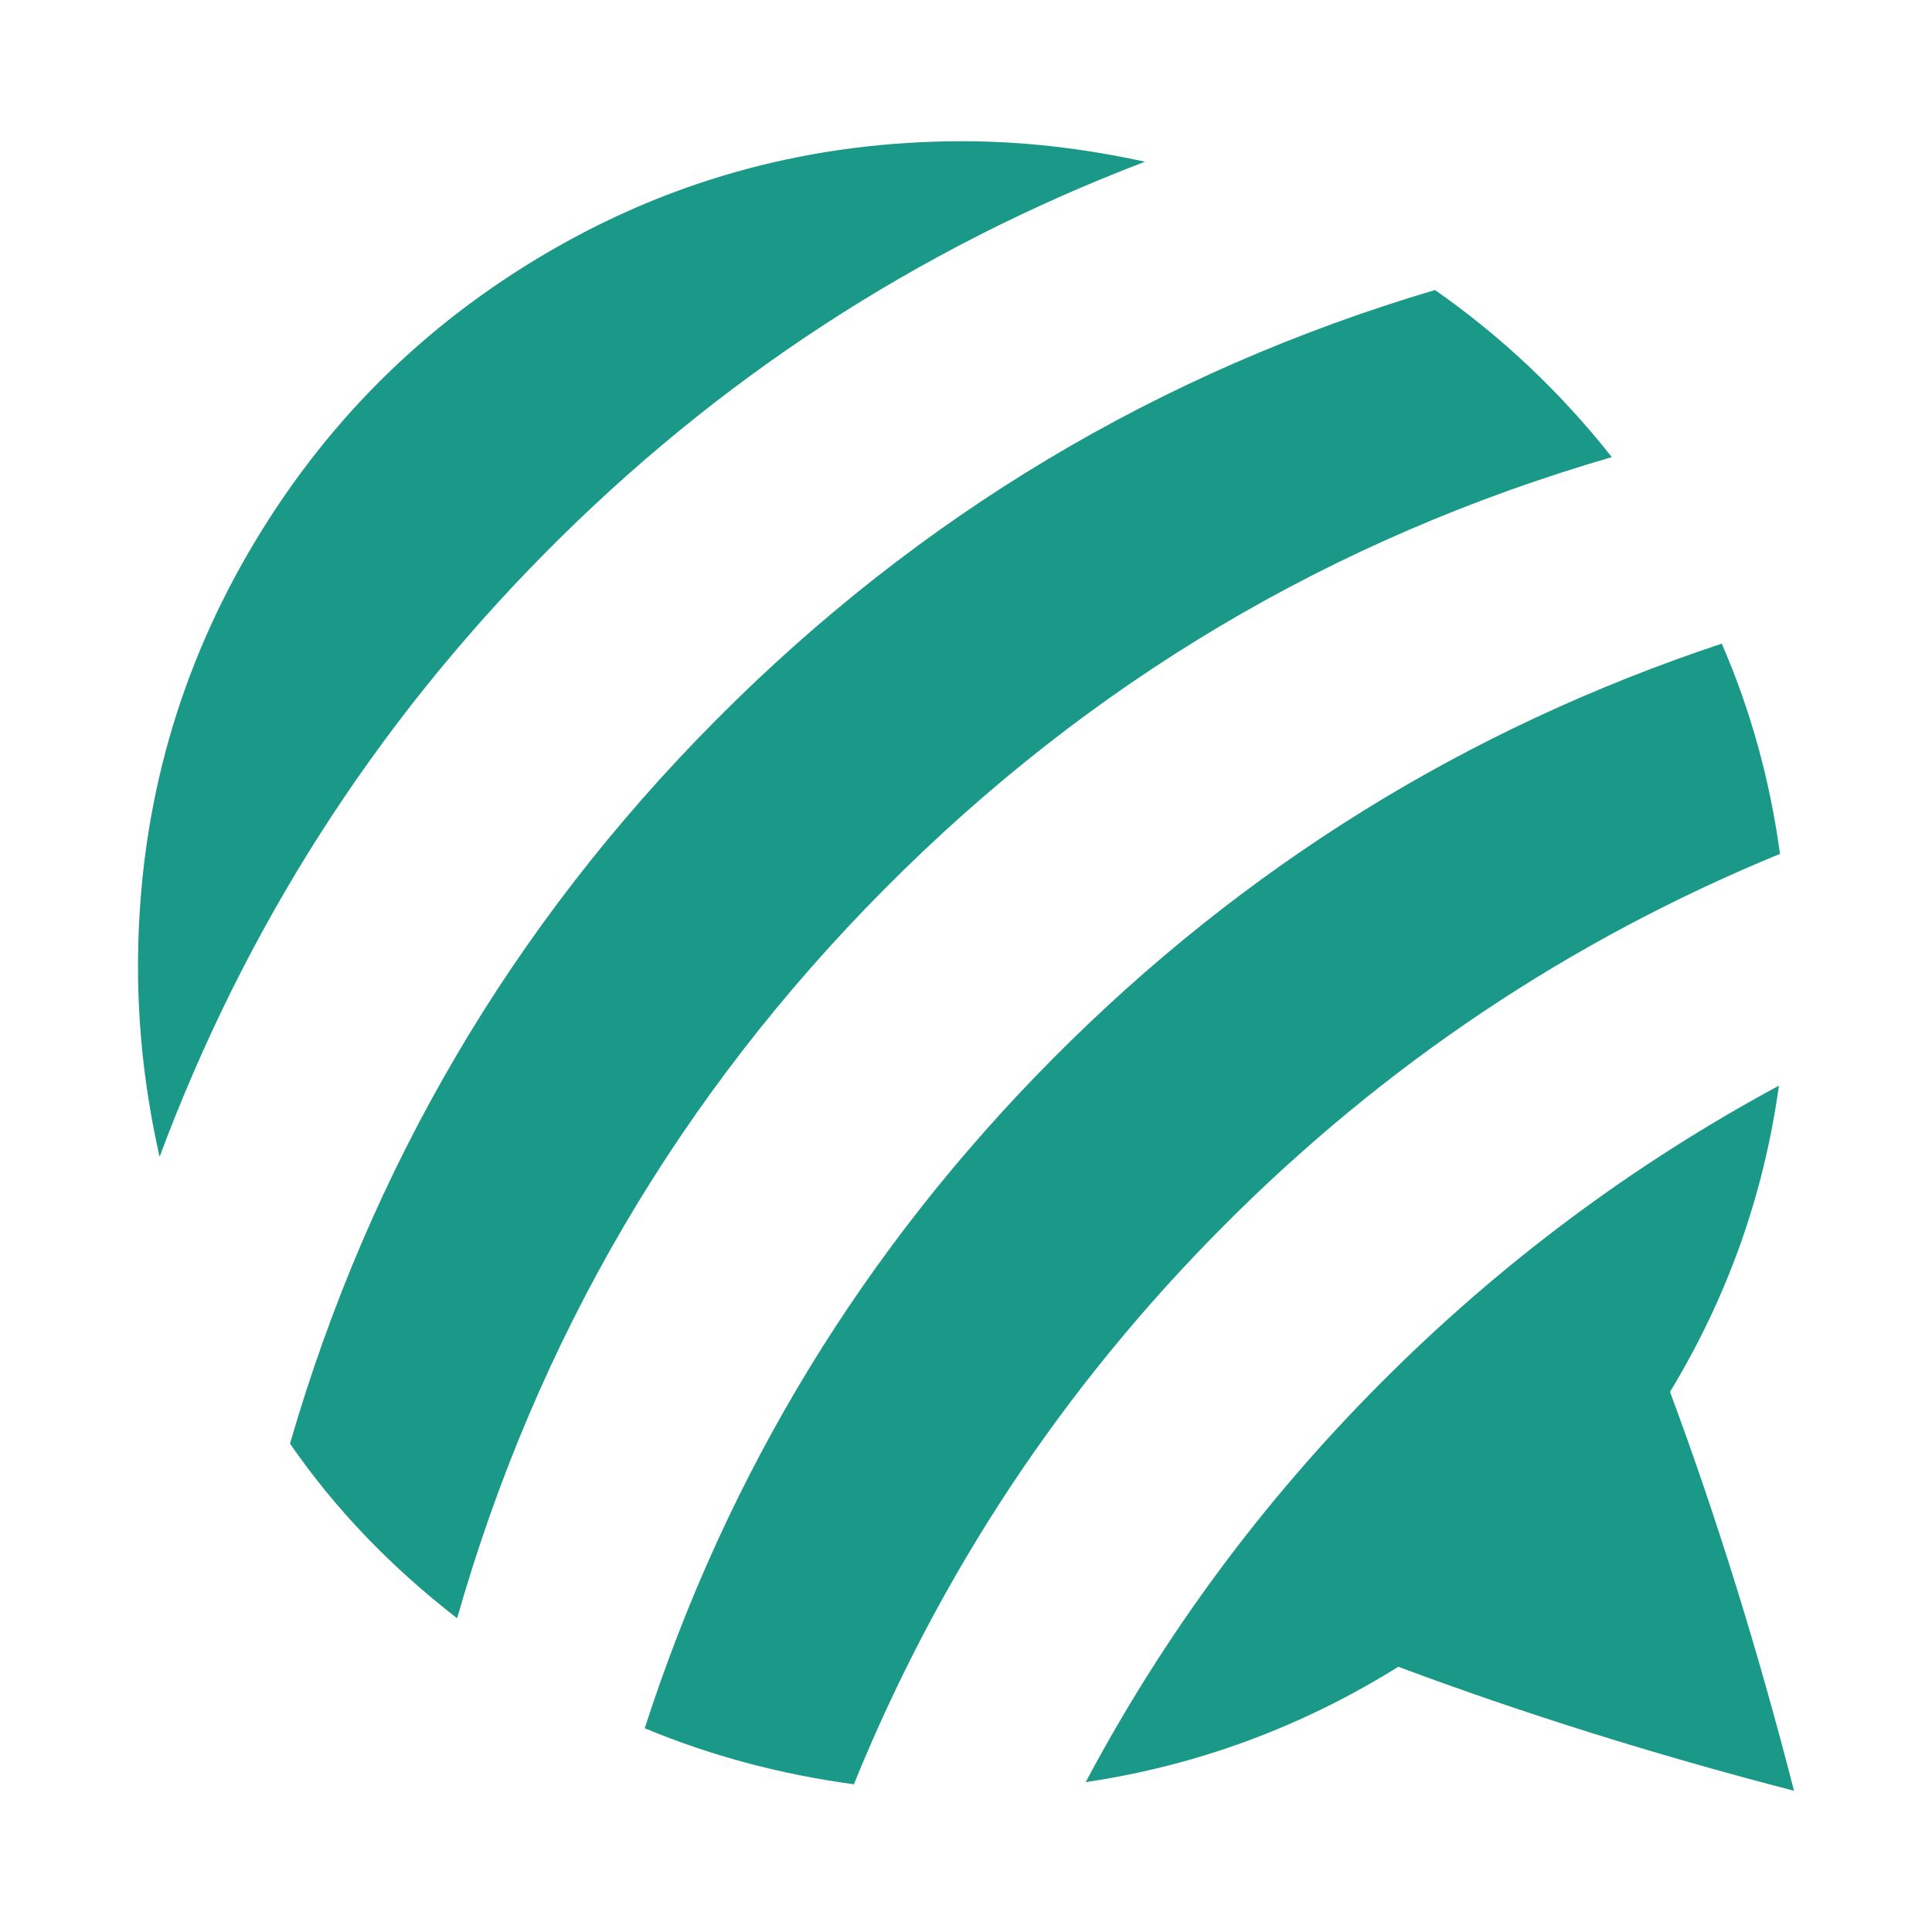<?xml version="1.0" encoding="utf-8"?>
<svg height="1792" viewBox="0 0 1792 1792" width="1792" xmlns="http://www.w3.org/2000/svg">
 <path d="M1062 150q-317 121-556 362.5t-358 560.5q-20-89-20-176 0-208 102.5-384.5t278.5-279 384-102.5q82 0 169 19zm269 119q93 65 164 155-389 113-674.5 400.5t-396.5 676.5q-93-72-155-162 112-386 395-671t667-399zm-733 1334q115-356 379.5-622t619.5-384q40 92 54 195-292 120-516 345t-343 518q-103-14-194-52zm1066 58q-193-50-367-115-135 84-290 107 109-205 274-370.5t369-275.5q-21 152-101 284 65 175 115 370z" fill="#1a9988"/>
</svg>